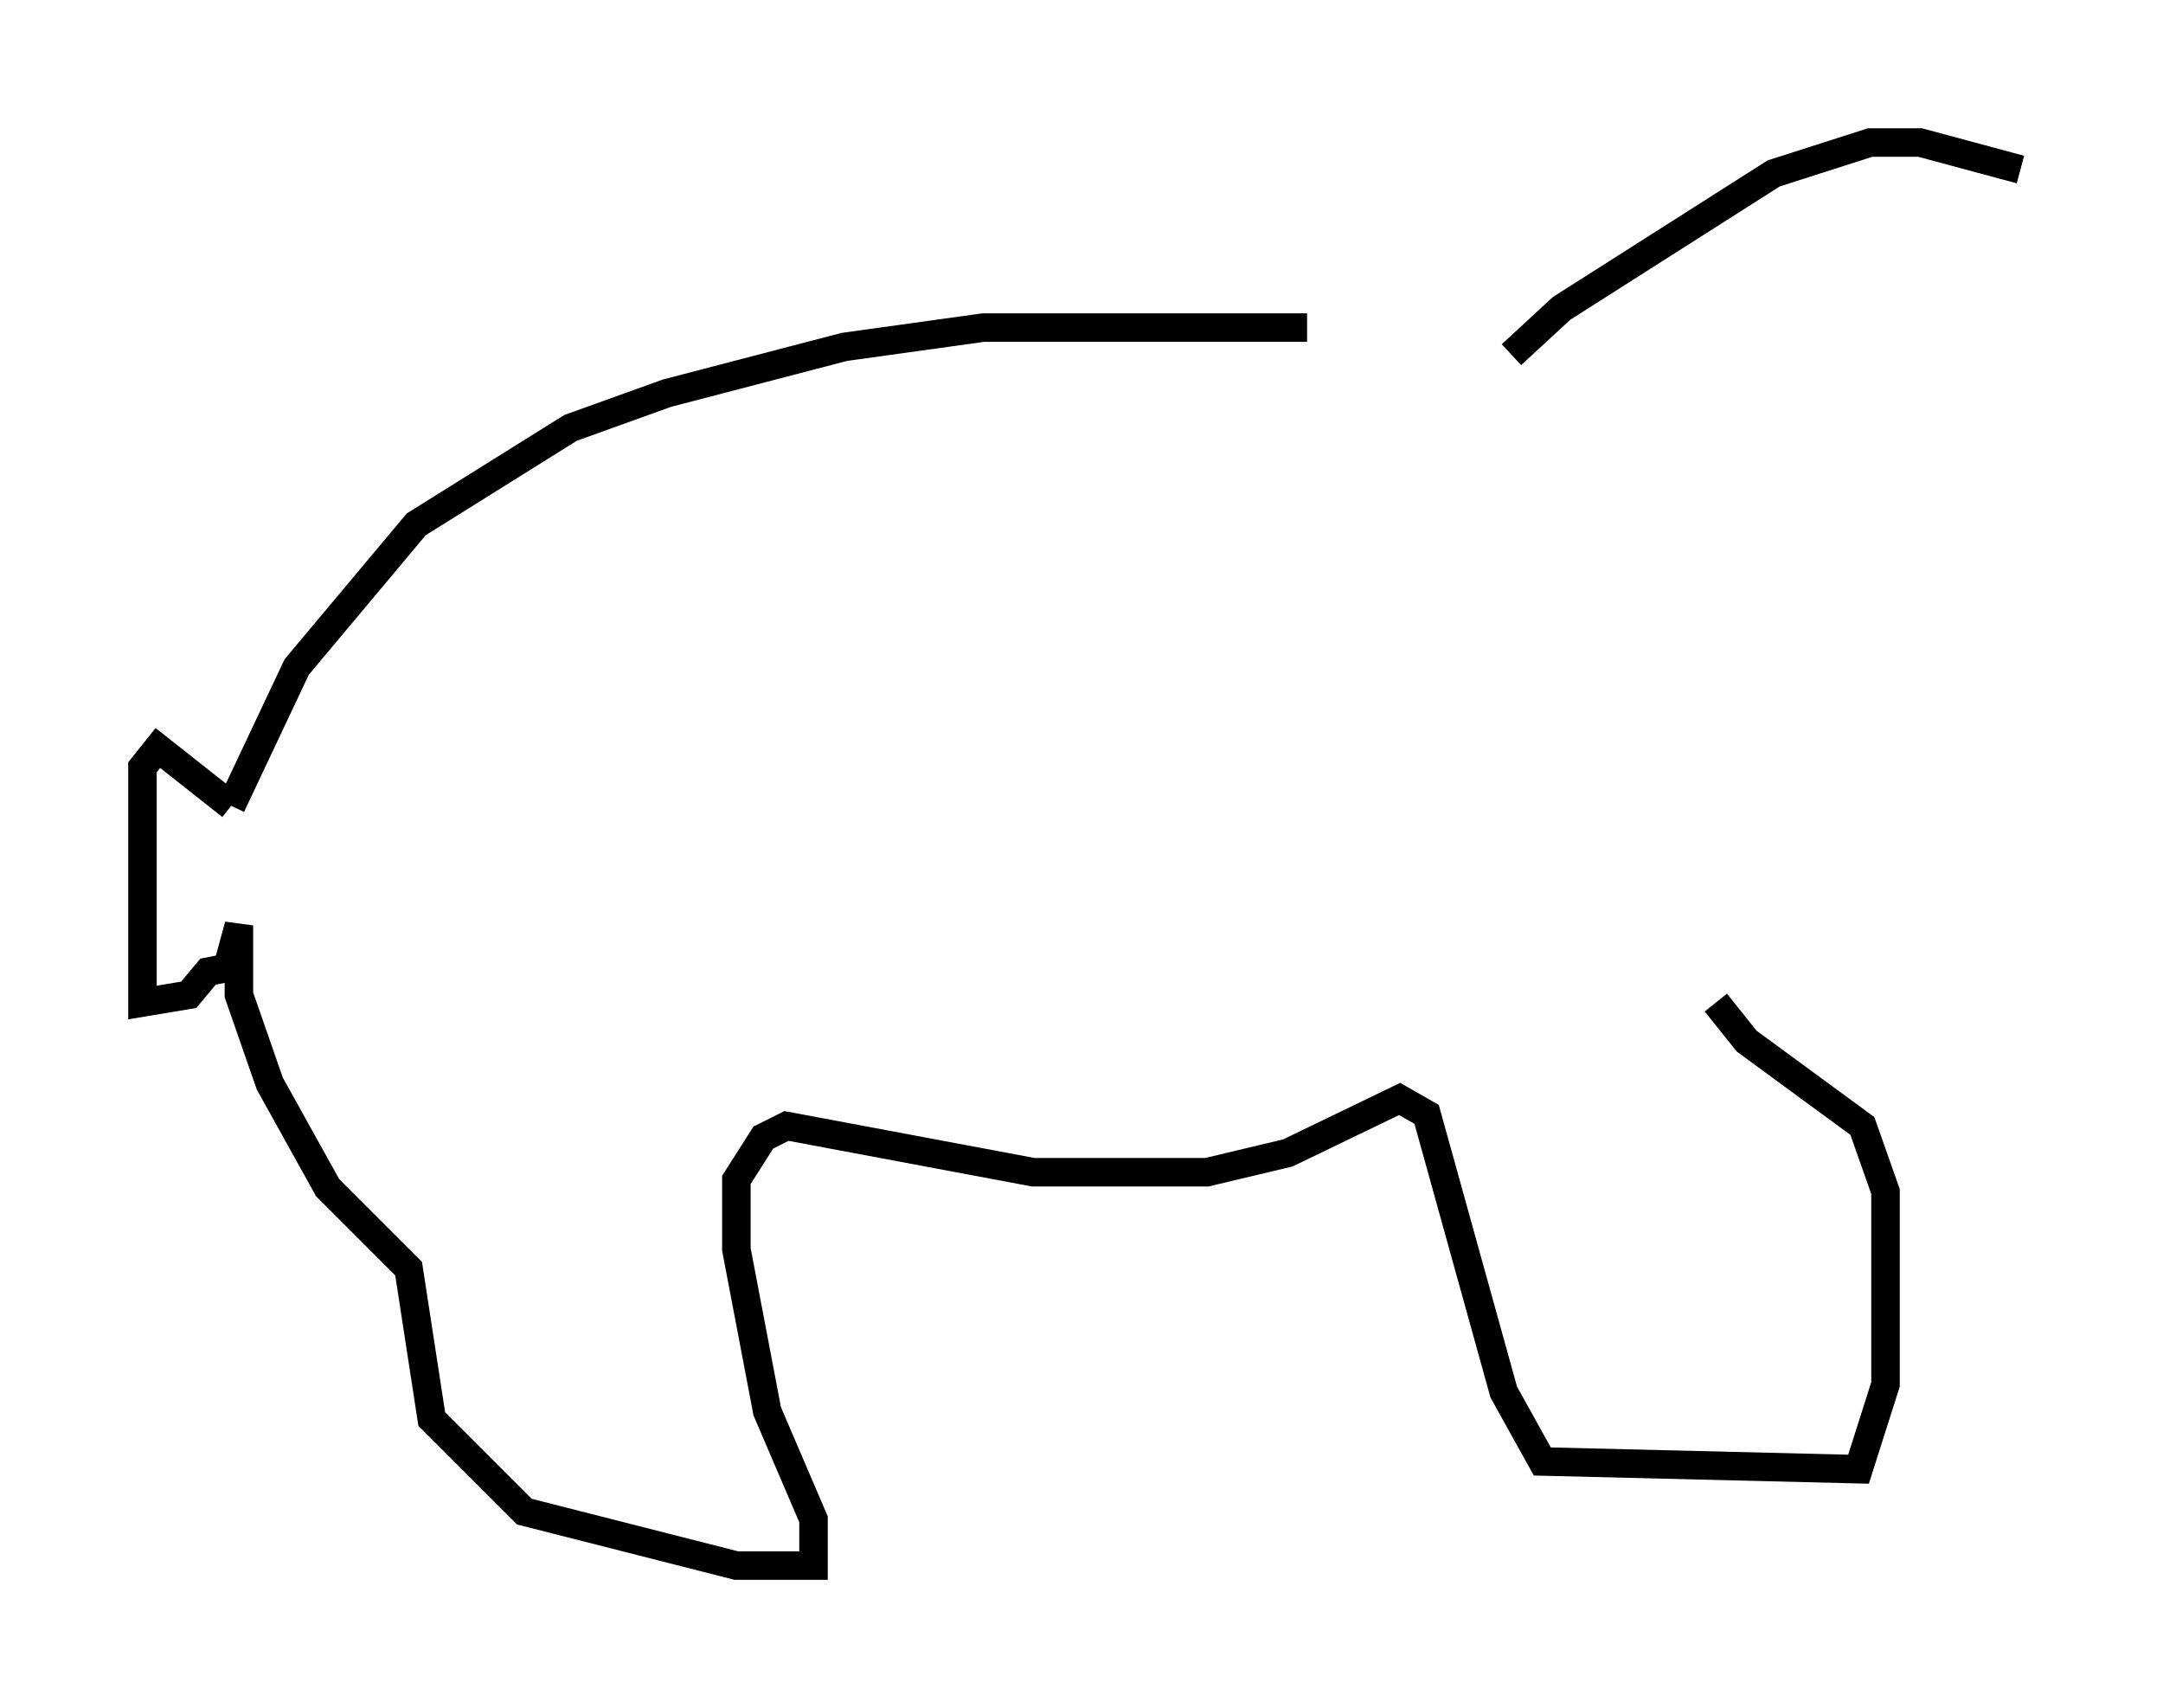 <?xml version="1.0" encoding="utf-8" ?>
<svg baseProfile="full" height="59.932" version="1.1" width="75.899" xmlns="http://www.w3.org/2000/svg" xmlns:ev="http://www.w3.org/2001/xml-events" xmlns:xlink="http://www.w3.org/1999/xlink"><defs /><rect fill="white" height="59.932" width="75.899" x="0" y="0" /><path d="M52.496, 12.848 m-6.631, -1.353 l-11.367, 0.0 -4.871, 0.677 l-6.225, 1.624 -3.383, 1.218 l-5.413, 3.383 -4.195, 5.007 l-2.3, 4.871 m0.0, 0.0 l-2.571, -2.03 -0.541, 0.677 l0.0, 8.254 1.624, -0.271 l0.677, -0.812 0.677, -0.135 l0.406, -1.488 0.0, 2.436 l1.083, 3.112 2.03, 3.654 l2.842, 2.842 0.812, 5.277 l3.248, 3.248 7.442, 1.894 l2.706, 0.0 0.0, -1.624 l-1.624, -3.789 -1.083, -5.683 l0.0, -2.436 0.947, -1.488 l0.812, -0.406 8.66, 1.624 l6.089, 0.0 2.842, -0.677 l3.924, -1.894 0.947, 0.541 l2.706, 9.743 1.353, 2.436 l11.096, 0.271 0.947, -2.977 l0.0, -6.766 -0.812, -2.3 l-4.059, -2.977 -1.083, -1.353 m-7.172, -22.733 l1.759, -1.624 7.442, -4.736 l3.383, -1.083 1.759, 0.0 l3.518, 0.947 " fill="none" stroke="black" stroke-width="1" /></svg>